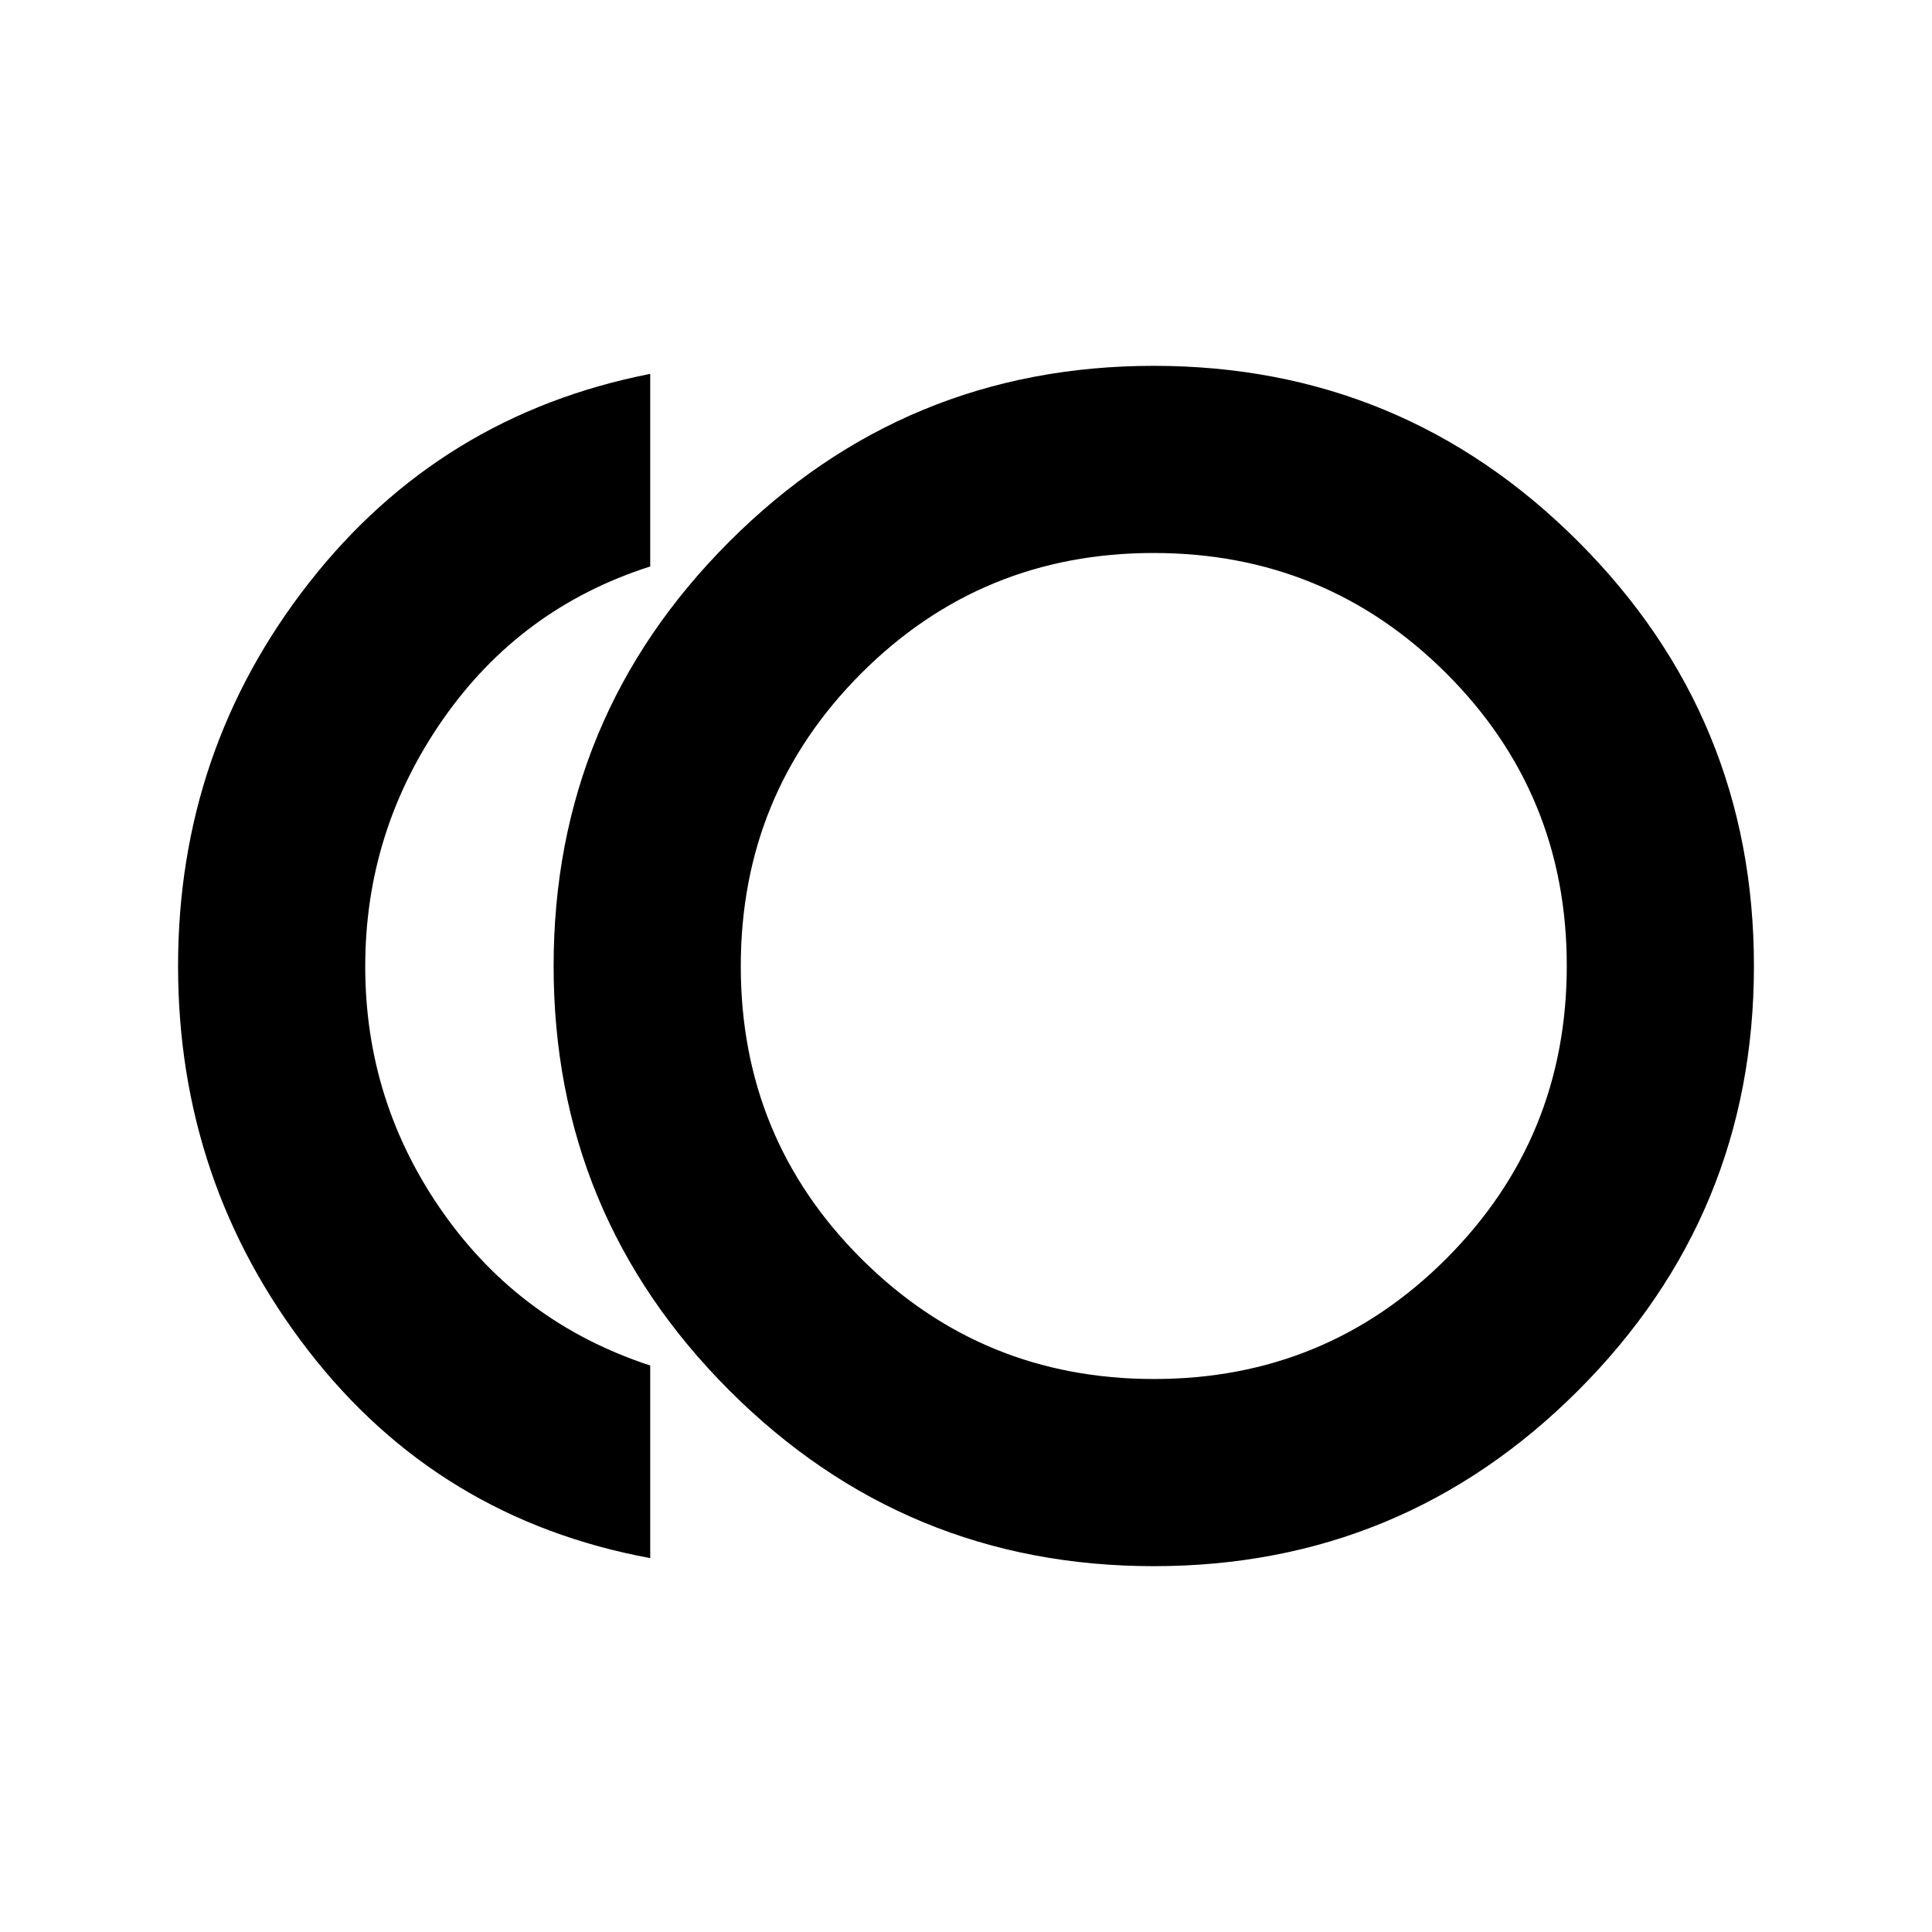 <svg xmlns="http://www.w3.org/2000/svg" height="20" viewBox="0 -960 960 960" width="20"><path d="M573.3-181.78q-123.58 0-210.89-87.32-87.32-87.32-87.32-210.9 0-123.58 87.32-210.9 87.31-87.32 210.89-87.32 123.58 0 210.9 87.32 87.32 87.32 87.32 210.9 0 123.58-87.32 210.9-87.32 87.32-210.9 87.32Zm-250.21-4q-105.2-19.46-169.91-103.14-64.7-83.69-64.7-191.08 0-107.39 65.2-190.58 65.21-83.18 169.41-103.64v95.7Q258.76-658 220.12-602.58q-38.64 55.43-38.64 122.8t38.64 122.29q38.64 54.92 102.97 76.01v95.7ZM581.3-480Zm-7.88 205.22q85.56 0 145.33-59.89 59.77-59.89 59.77-145.45 0-85.55-59.89-145.33-59.89-59.77-145.44-59.77-85.56 0-145.33 59.89-59.77 59.89-59.77 145.45 0 85.55 59.89 145.33 59.89 59.77 145.44 59.77Z"/></svg>